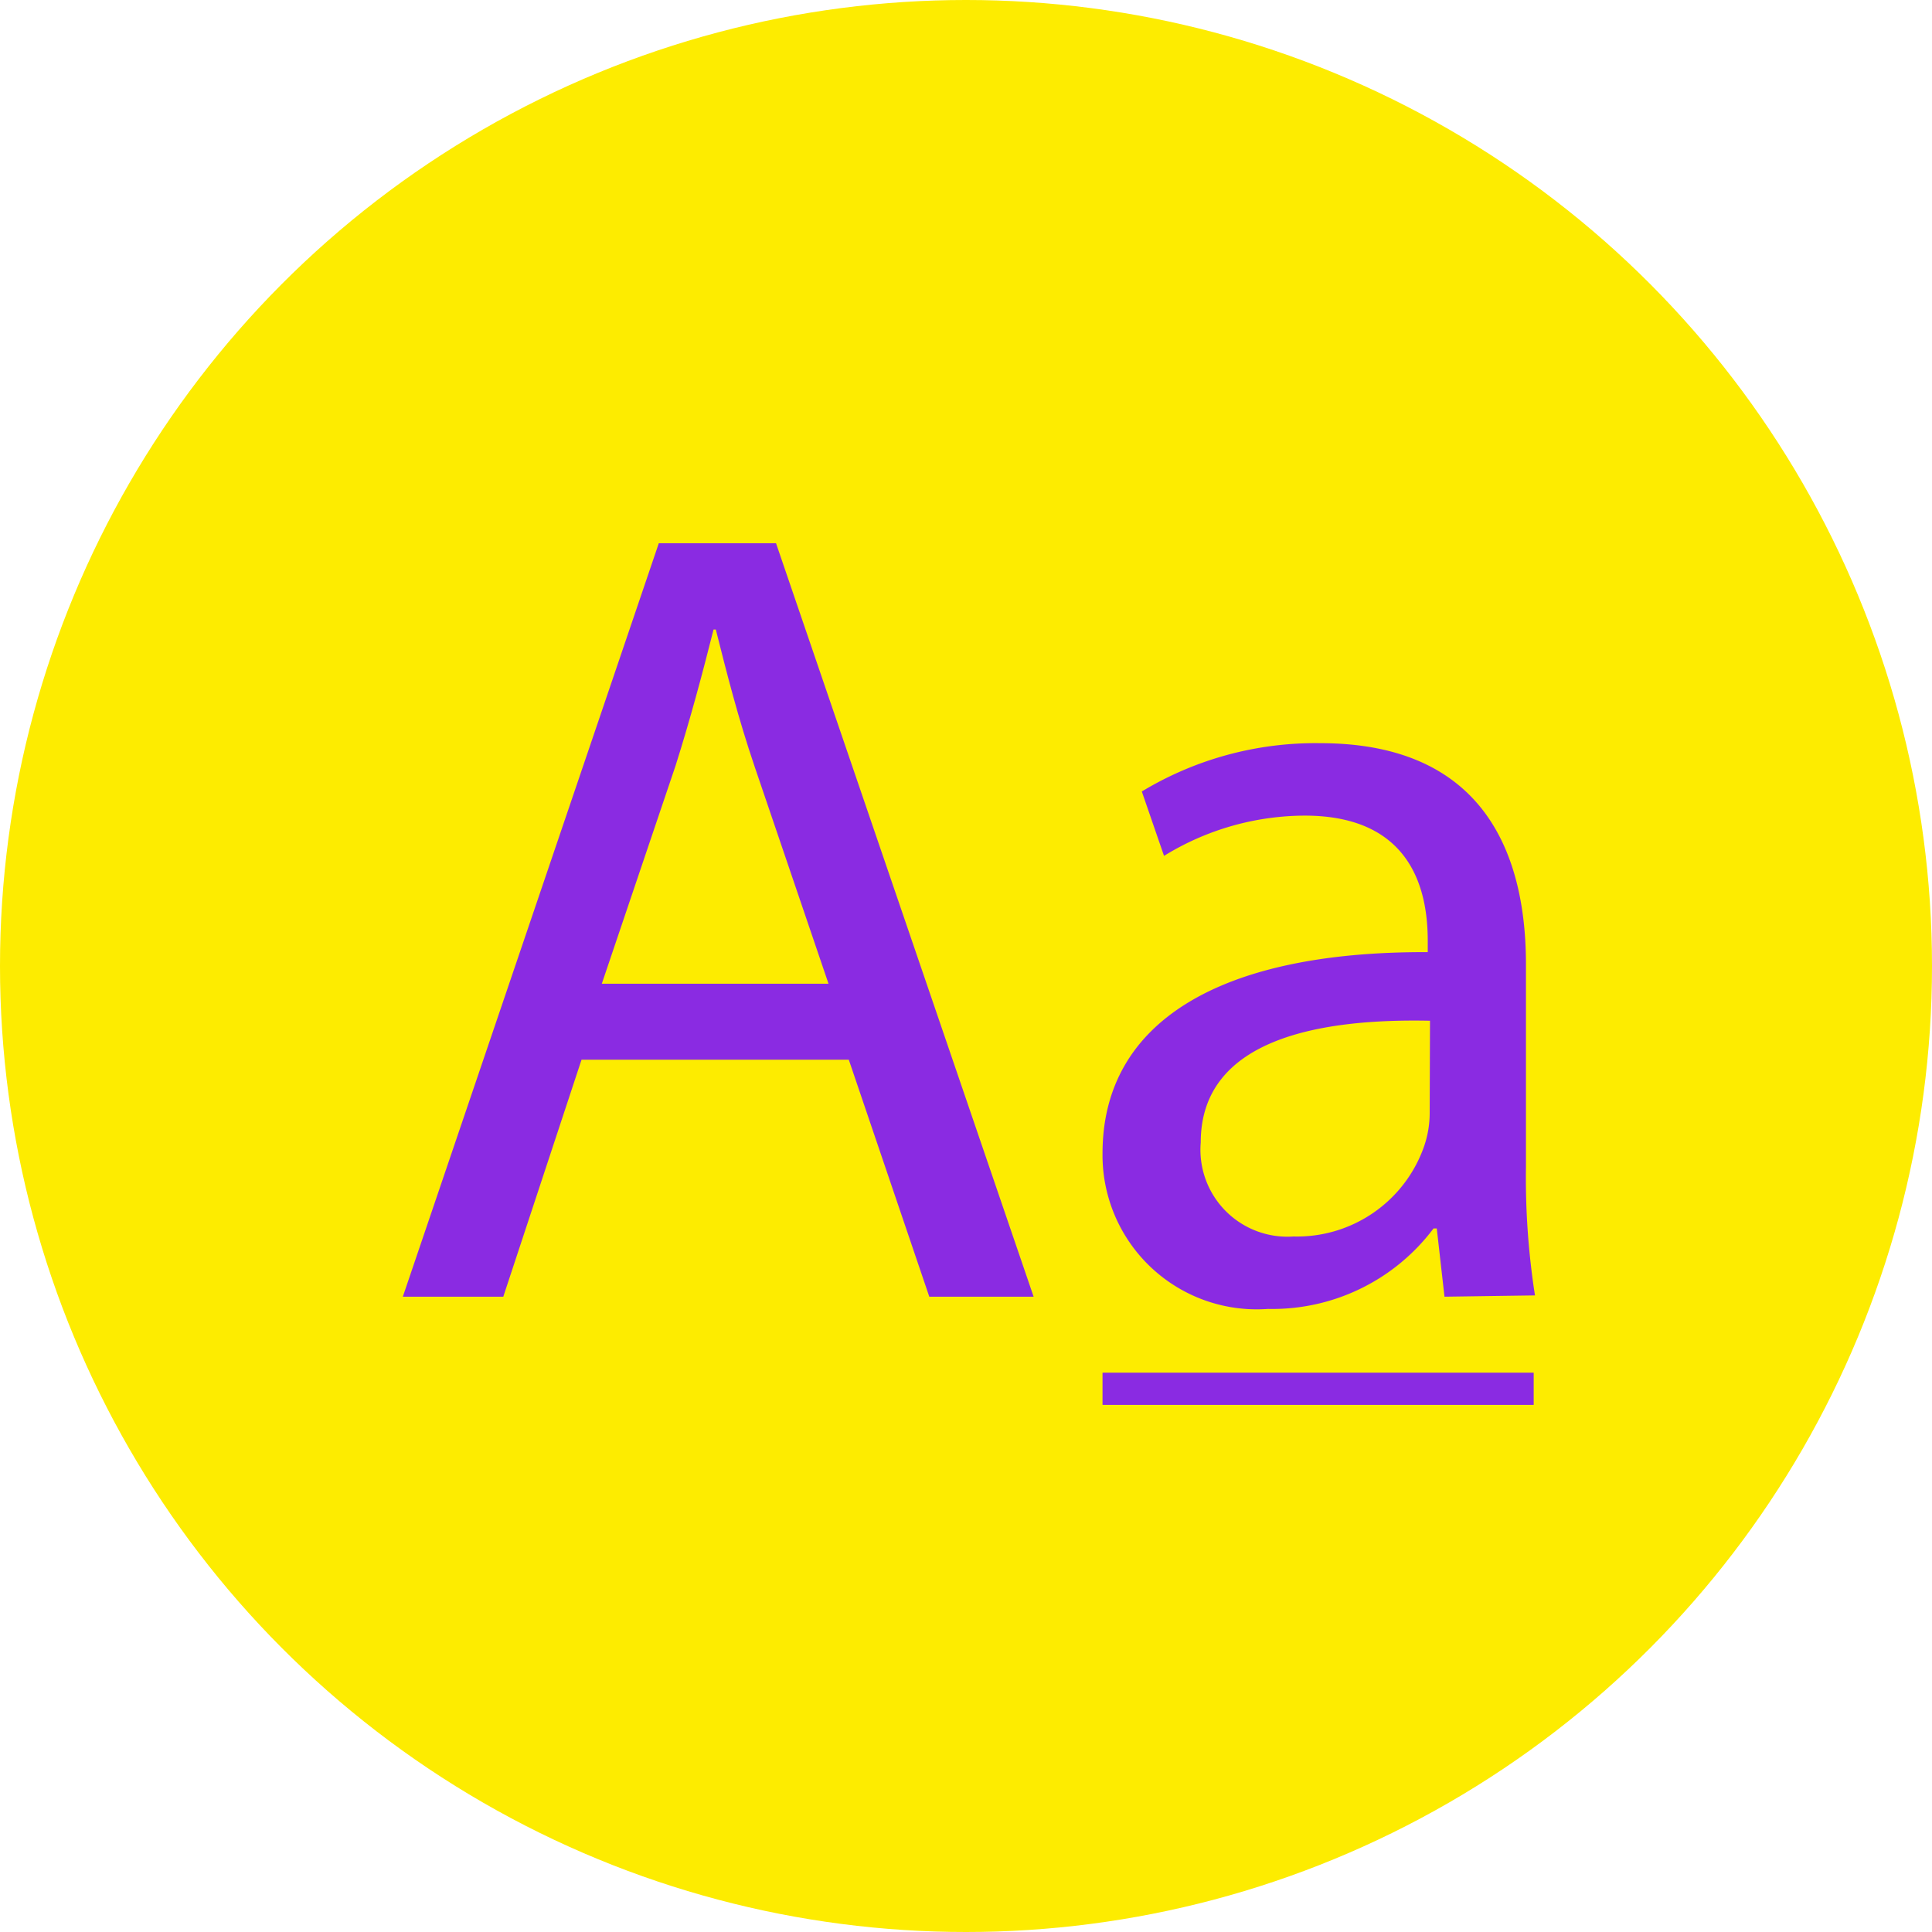 <svg xmlns="http://www.w3.org/2000/svg" viewBox="0 0 60 60">
  <title>lowercase</title>
  <g id="Layer_2" data-name="Layer 2">
    <g id="Lowercase">
      <circle cx="30" cy="30" r="30" fill="#fdec00"/>
      <g>
        <g id="letters">
          <path d="M18.06,32.91l-2.43,7.36H12.51l7.95-23.4H24.1l8,23.4H28.86l-2.5-7.36Zm7.67-2.36-2.29-6.73c-.52-1.53-.87-2.92-1.21-4.27h-.07c-.35,1.39-.73,2.81-1.18,4.23l-2.29,6.77Z" fill="#8a2be2"/>
          <path d="M44.86,40.27l-.24-2.12h-.1a6.26,6.26,0,0,1-5.14,2.5,4.79,4.79,0,0,1-5.14-4.83c0-4.06,3.61-6.28,10.1-6.25v-.35c0-1.39-.38-3.89-3.82-3.89a8.37,8.37,0,0,0-4.37,1.25l-.69-2A10.43,10.43,0,0,1,41,23.08c5.14,0,6.39,3.51,6.39,6.87v6.28a23.68,23.68,0,0,0,.28,4Zm-.45-8.57c-3.33-.07-7.12.52-7.12,3.78a2.7,2.7,0,0,0,2.88,2.92,4.18,4.18,0,0,0,4.06-2.81,3.18,3.18,0,0,0,.17-1Z" fill="#8a2be2"/>
        </g>
        <line id="underline" x1="34.24" y1="43.13" x2="47.63" y2="43.13" fill="none" stroke="#8a2be2" stroke-miterlimit="10"/>
      </g>
    </g>
  </g>
</svg>

